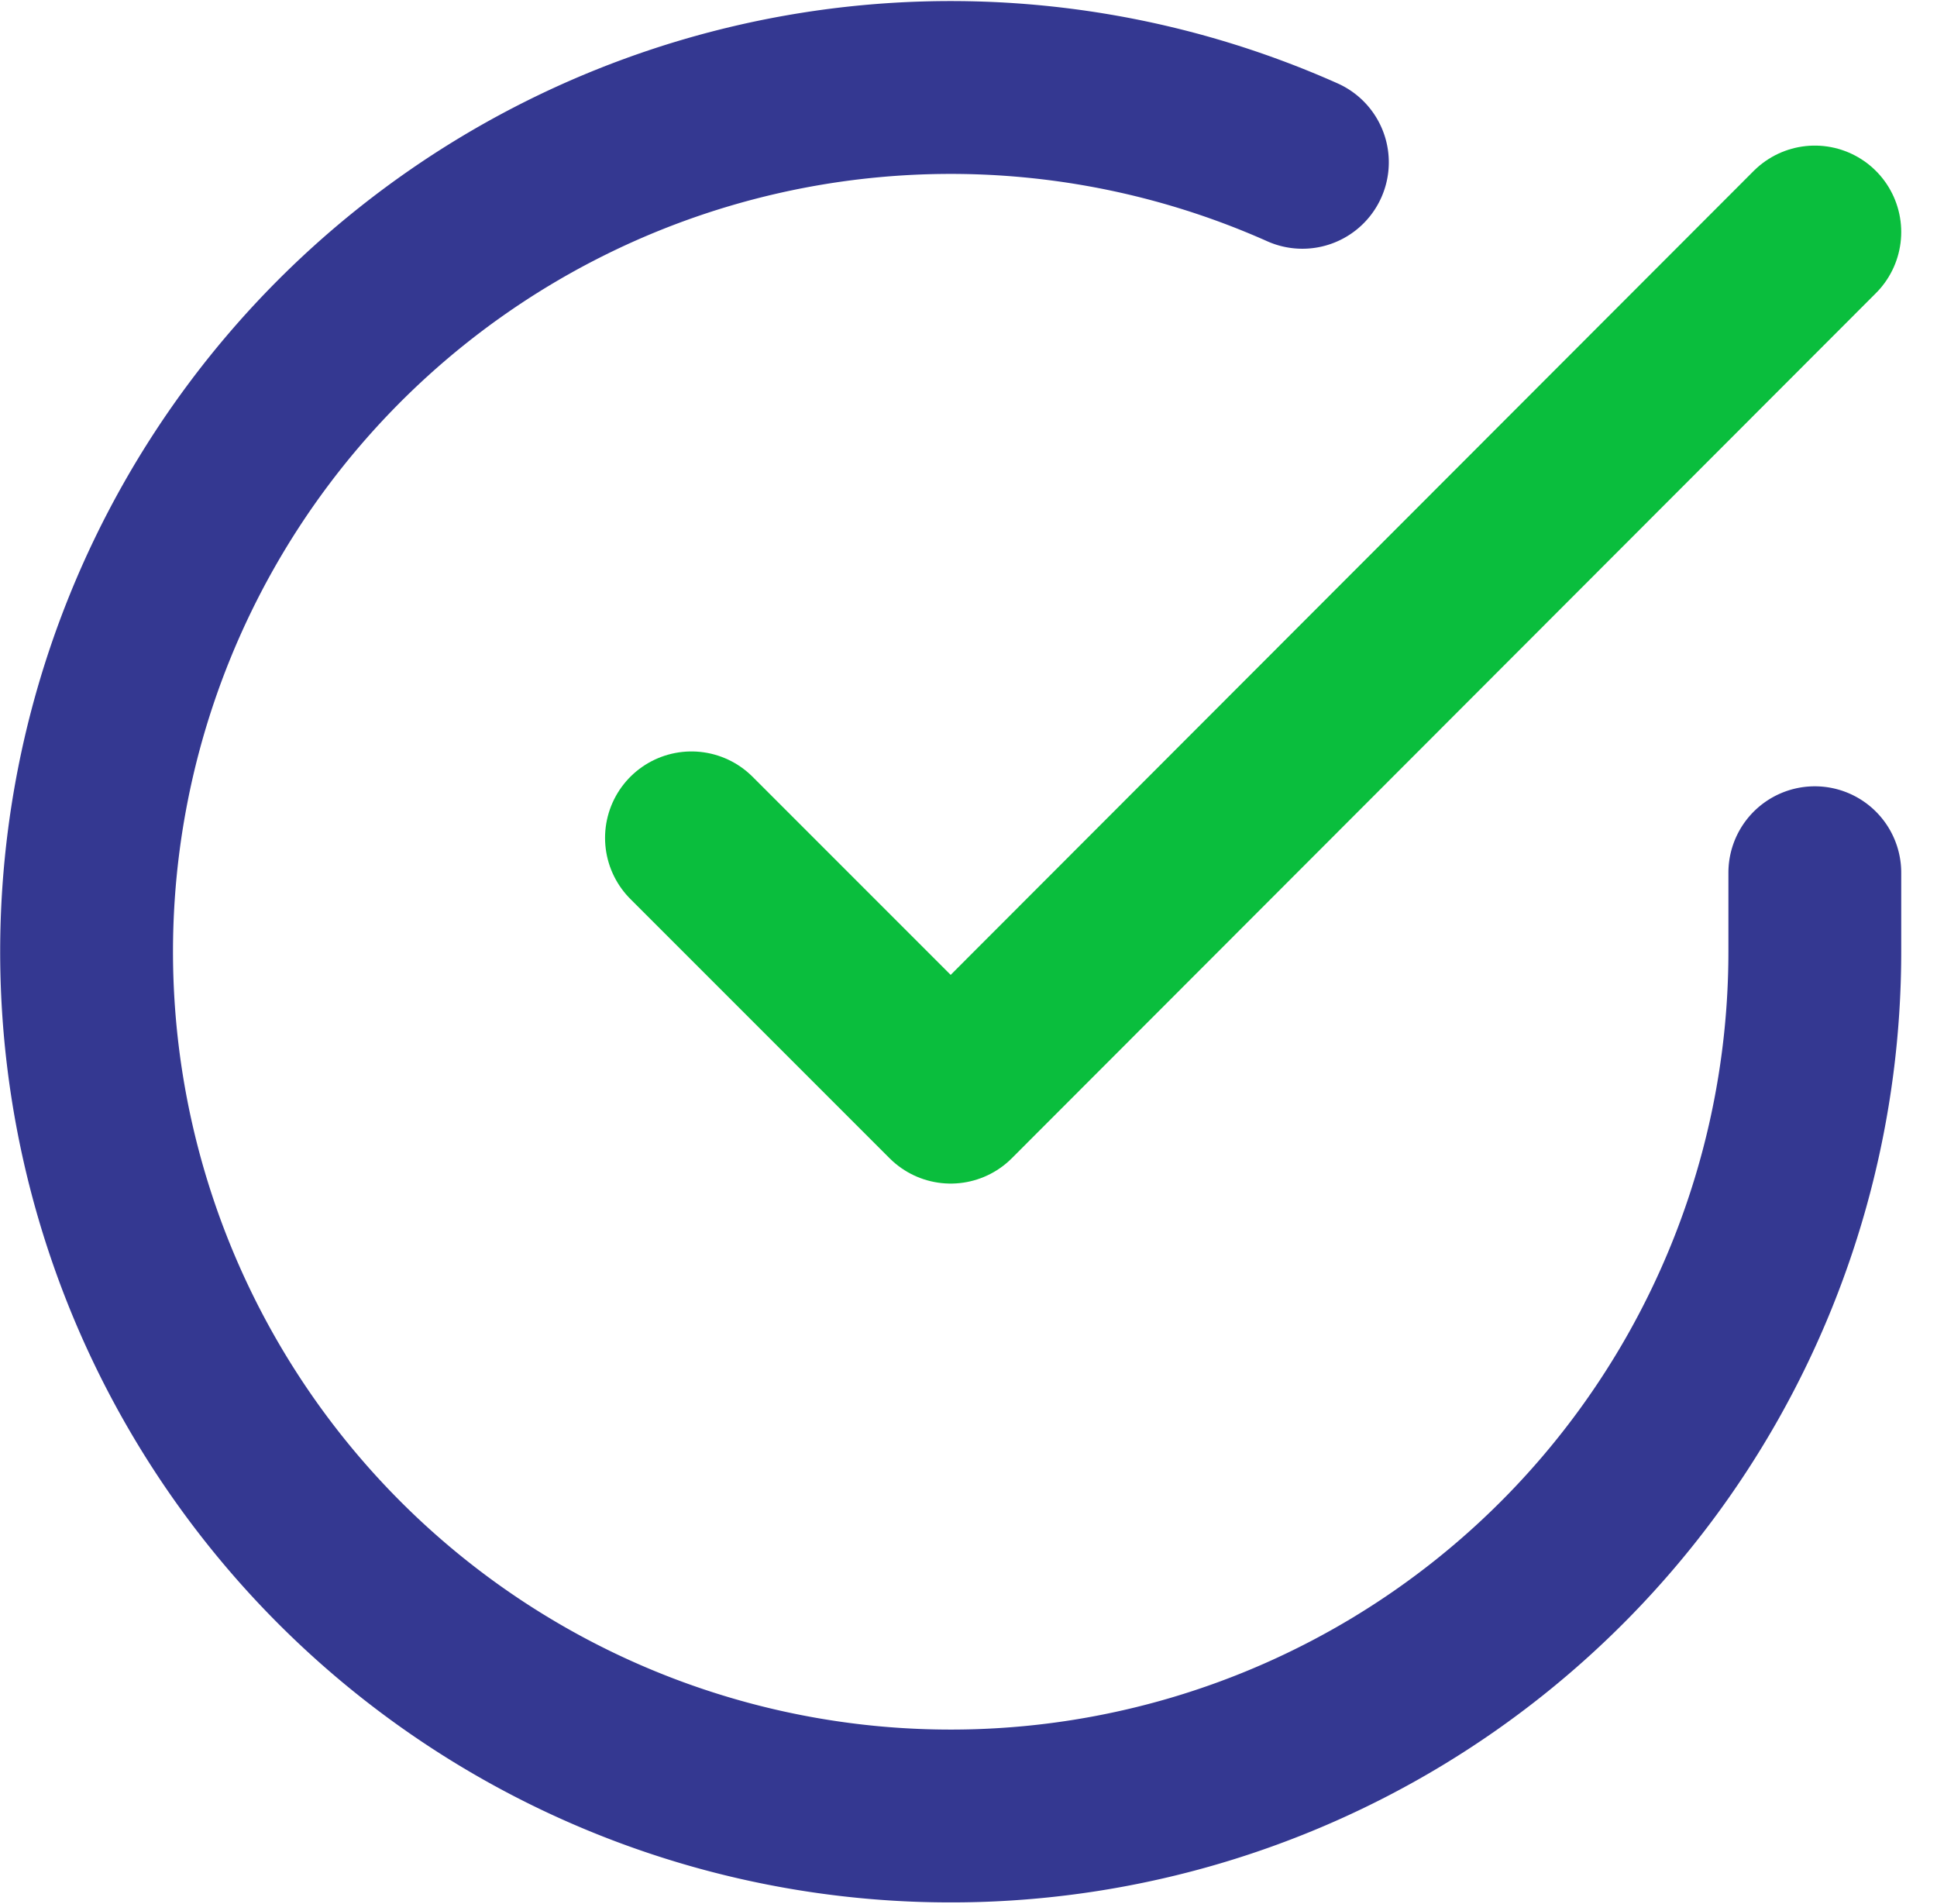 <svg xmlns="http://www.w3.org/2000/svg" width="33.624" height="33.041" viewBox="0 0 33.624 33.041">
  <g id="reporting-item-check" transform="translate(-1.497 -1.973)">
    <path id="Контур_205" data-name="Контур 205" d="M33,16.62V18A15,15,0,1,1,24.105,4.29" transform="translate(0 0.5)" fill="none" stroke="#343891" stroke-linecap="round" stroke-linejoin="round" stroke-width="3"/>
    <path id="Контур_206" data-name="Контур 206" d="M33,6,18,21.015l-4.5-4.5" fill="none" stroke="#0abe3d" stroke-linecap="round" stroke-linejoin="round" stroke-width="3"/>
  </g>
</svg>
